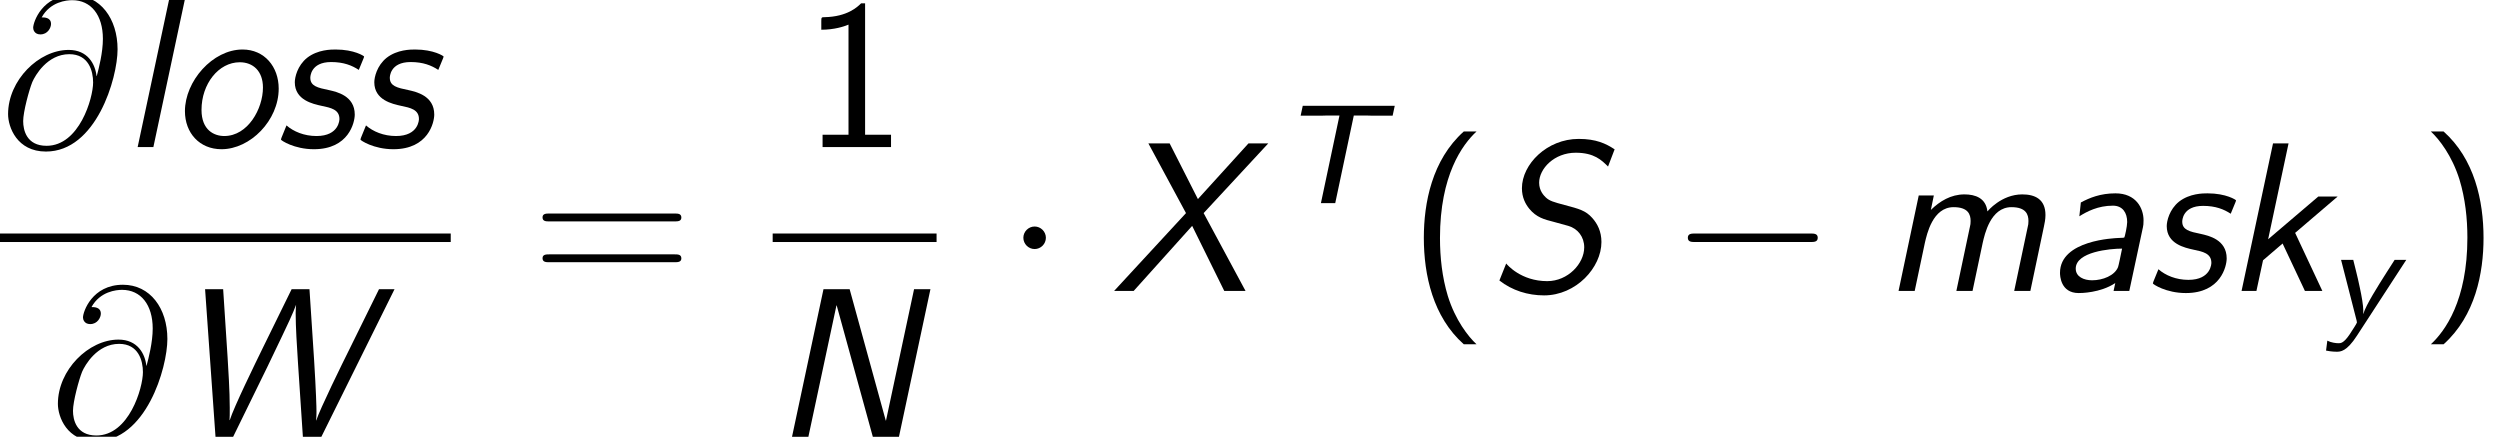 <?xml version='1.0' encoding='UTF-8'?>
<!-- This file was generated by dvisvgm 1.15.1 -->
<svg height='27.752pt' version='1.1' viewBox='-0.244 -0.228 158.852 27.752' width='158.852pt' xmlns='http://www.w3.org/2000/svg' xmlns:xlink='http://www.w3.org/1999/xlink'>
<defs>
<path d='M4.336 -4.926H5.085C5.181 -4.926 5.276 -4.918 5.372 -4.918H6.52L6.639 -5.475H1.466L1.347 -4.918H2.503C2.598 -4.918 2.694 -4.926 2.79 -4.926H3.531L2.487 0H3.292L4.336 -4.926Z' id='g0-84'/>
<path d='M4.535 -3.539H3.881L3.411 -2.805C2.957 -2.088 2.271 -1.012 2.12 -0.502C2.12 -0.502 2.112 -0.502 2.112 -0.502C2.112 -0.518 2.12 -0.606 2.12 -0.669C2.12 -0.98 2.024 -1.514 1.929 -1.953C1.777 -2.702 1.61 -3.284 1.554 -3.539H0.869L1.745 -0.12L1.761 -0.016C1.761 0.032 1.403 0.566 1.339 0.669C1.012 1.148 0.845 1.148 0.725 1.148C0.59 1.148 0.311 1.116 0.096 1.004L0.024 1.562C0.096 1.578 0.359 1.626 0.614 1.626C0.829 1.626 1.18 1.626 1.761 0.725L4.535 -3.539Z' id='g0-121'/>
<path d='M5.428 -3.993C5.356 -4.663 4.937 -5.464 3.862 -5.464C2.176 -5.464 0.454 -3.754 0.454 -1.853C0.454 -1.124 0.956 0.251 2.582 0.251C5.404 0.251 6.611 -3.862 6.611 -5.499C6.611 -7.221 5.643 -8.548 4.113 -8.548C2.379 -8.548 1.865 -7.03 1.865 -6.707C1.865 -6.599 1.937 -6.336 2.271 -6.336C2.69 -6.336 2.869 -6.719 2.869 -6.922C2.869 -7.293 2.499 -7.293 2.343 -7.293C2.833 -8.177 3.742 -8.261 4.065 -8.261C5.117 -8.261 5.786 -7.424 5.786 -6.085C5.786 -5.32 5.559 -4.435 5.44 -3.993H5.428ZM2.618 -0.072C1.494 -0.072 1.303 -0.956 1.303 -1.459C1.303 -1.985 1.638 -3.216 1.817 -3.658C1.973 -4.017 2.654 -5.224 3.897 -5.224C4.985 -5.224 5.236 -4.28 5.236 -3.634C5.236 -2.75 4.459 -0.072 2.618 -0.072Z' id='g3-64'/>
<path d='M8.871 -8.297H7.95L6.372 -0.909H6.36L4.328 -8.297H2.857L1.088 0H2.008L3.587 -7.388H3.599L5.631 0H7.101L8.871 -8.297Z' id='g1-78'/>
<path d='M7.125 -7.962C6.635 -8.285 6.085 -8.548 5.105 -8.548C3.324 -8.548 1.913 -7.125 1.913 -5.774C1.913 -5.248 2.116 -4.878 2.331 -4.615C2.726 -4.136 3.168 -4.017 3.694 -3.885C3.802 -3.85 4.423 -3.682 4.519 -3.658C5.057 -3.503 5.416 -3.037 5.416 -2.451C5.416 -1.542 4.507 -0.55 3.335 -0.55C1.853 -0.55 1.076 -1.482 1.028 -1.542L0.646 -0.586C1.363 -0.024 2.248 0.251 3.156 0.251C4.961 0.251 6.384 -1.315 6.384 -2.75C6.384 -3.347 6.157 -3.778 5.87 -4.101C5.499 -4.519 5.129 -4.615 4.316 -4.83C3.694 -4.997 3.467 -5.057 3.252 -5.26C3.156 -5.356 2.881 -5.619 2.881 -6.085C2.881 -6.874 3.73 -7.771 4.937 -7.771C5.978 -7.771 6.396 -7.352 6.755 -6.994L7.125 -7.962Z' id='g1-83'/>
<path d='M12.577 -8.297H11.704L10.09 -5.021C9.636 -4.113 8.381 -1.554 8.177 -0.921H8.165C8.189 -1.1 8.189 -1.399 8.189 -1.411C8.189 -1.65 8.165 -2.546 8.058 -4.268L7.795 -8.297H6.791L5.189 -5.033C4.734 -4.101 3.551 -1.686 3.312 -0.933L3.3 -0.944C3.312 -1.052 3.312 -1.327 3.312 -1.626C3.312 -2.594 3.228 -3.826 3.192 -4.447L2.941 -8.297H1.925L2.511 0H3.503L5.428 -3.933L6.253 -5.655C6.456 -6.073 6.898 -7.006 7.042 -7.424C7.042 -7.424 7.018 -7.113 7.018 -6.958C7.018 -6.169 7.089 -5.081 7.149 -4.148L7.424 0H8.464L12.577 -8.297Z' id='g1-87'/>
<path d='M5.2 -4.376L8.835 -8.297H7.723L4.878 -5.165L3.288 -8.297H2.092L4.208 -4.376L0.167 0H1.267L4.555 -3.658L6.36 0H7.556L5.2 -4.376Z' id='g1-88'/>
<path d='M5.44 -3.575C5.464 -3.706 5.475 -3.742 5.475 -3.969C5.475 -4.663 5.045 -5.487 3.897 -5.487C3.049 -5.487 2.439 -5.236 1.949 -4.973L1.865 -4.196C2.283 -4.459 2.905 -4.794 3.754 -4.794C4.304 -4.794 4.555 -4.388 4.555 -3.873C4.555 -3.646 4.423 -3.025 4.388 -3.001C4.364 -2.989 4.34 -2.989 4.053 -2.977C3.873 -2.965 0.777 -2.869 0.777 -1.016C0.777 -0.873 0.801 0.12 1.829 0.12C1.937 0.12 3.037 0.12 3.885 -0.442L3.79 0H4.674L5.44 -3.575ZM4.268 -2.379C4.196 -2.032 4.077 -1.435 4.041 -1.339C3.85 -0.861 3.18 -0.598 2.582 -0.598C2.128 -0.598 1.662 -0.789 1.662 -1.255C1.662 -2.2 3.587 -2.379 4.268 -2.379Z' id='g1-97'/>
<path d='M3.945 -3.264L6.336 -5.308H5.248L2.427 -2.905L3.575 -8.297H2.702L0.933 0H1.769L2.14 -1.722L3.24 -2.666L4.495 0H5.475L3.945 -3.264Z' id='g1-107'/>
<path d='M3.587 -8.297H2.702L0.933 0H1.817L3.587 -8.297Z' id='g1-108'/>
<path d='M9.098 -3.634C9.134 -3.802 9.182 -4.029 9.182 -4.268C9.182 -5.165 8.584 -5.428 7.878 -5.428C6.695 -5.428 5.93 -4.483 5.918 -4.471C5.834 -5.224 5.236 -5.428 4.627 -5.428C3.862 -5.428 3.24 -5.045 2.738 -4.555L2.905 -5.368H2.056L0.921 0H1.829L2.403 -2.714C2.511 -3.168 2.833 -4.71 4.017 -4.71C4.842 -4.71 4.973 -4.292 4.973 -3.933C4.973 -3.79 4.961 -3.706 4.937 -3.622L4.172 0H5.081L5.655 -2.714C5.762 -3.168 6.085 -4.71 7.269 -4.71C8.094 -4.71 8.225 -4.292 8.225 -3.933C8.225 -3.79 8.213 -3.706 8.189 -3.622L7.424 0H8.333L9.098 -3.634Z' id='g1-109'/>
<path d='M6.121 -3.288C6.121 -4.519 5.32 -5.487 4.089 -5.487C2.403 -5.487 0.849 -3.706 0.849 -2.02C0.849 -0.789 1.674 0.12 2.905 0.12C4.519 0.12 6.121 -1.494 6.121 -3.288ZM3.061 -0.622C2.499 -0.622 1.781 -0.944 1.781 -2.092C1.781 -3.551 2.738 -4.77 3.933 -4.77C4.674 -4.77 5.236 -4.28 5.236 -3.347C5.236 -2.152 4.388 -0.622 3.061 -0.622Z' id='g1-111'/>
<path d='M5.045 -4.949C5.057 -4.985 5.093 -5.057 5.093 -5.093C5.093 -5.117 4.543 -5.487 3.491 -5.487C3.24 -5.487 2.487 -5.487 1.889 -5.021C1.339 -4.579 1.196 -3.921 1.196 -3.646C1.196 -2.642 2.212 -2.427 2.702 -2.319C3.216 -2.212 3.706 -2.116 3.706 -1.578C3.706 -1.566 3.706 -0.622 2.415 -0.622C1.722 -0.622 1.124 -0.873 0.729 -1.219L0.466 -0.574C0.454 -0.538 0.418 -0.466 0.418 -0.418C0.418 -0.383 1.148 0.12 2.271 0.12C4.232 0.12 4.567 -1.387 4.567 -1.829C4.567 -2.893 3.539 -3.108 3.12 -3.204C2.475 -3.335 2.068 -3.431 2.068 -3.897C2.068 -3.933 2.068 -4.782 3.24 -4.782C3.945 -4.782 4.411 -4.591 4.794 -4.34L5.045 -4.949Z' id='g1-115'/>
<path d='M3.18 -8.966C1.387 -7.364 0.933 -4.937 0.933 -2.989C0.933 -0.885 1.447 1.459 3.18 3.001H3.897C3.431 2.57 2.702 1.638 2.283 0.287C1.961 -0.777 1.841 -1.889 1.841 -2.977C1.841 -6.504 3.096 -8.225 3.897 -8.966H3.18Z' id='g4-40'/>
<path d='M1.363 3.001C3.156 1.399 3.61 -1.028 3.61 -2.977C3.61 -5.081 3.096 -7.424 1.363 -8.966H0.646C1.112 -8.536 1.841 -7.603 2.26 -6.253C2.582 -5.189 2.702 -4.077 2.702 -2.989C2.702 0.538 1.447 2.26 0.646 3.001H1.363Z' id='g4-41'/>
<path d='M3.515 -8.082H3.288C3.096 -7.89 2.523 -7.329 1.231 -7.305C1.064 -7.305 1.052 -7.293 1.052 -7.077V-6.599C1.781 -6.599 2.331 -6.779 2.582 -6.886V-0.693H1.124V0H4.973V-0.693H3.515V-8.082Z' id='g4-49'/>
<path d='M8.07 -3.909C8.237 -3.909 8.452 -3.909 8.452 -4.125C8.452 -4.352 8.249 -4.352 8.07 -4.352H1.028C0.861 -4.352 0.646 -4.352 0.646 -4.136C0.646 -3.909 0.849 -3.909 1.028 -3.909H8.07ZM8.07 -1.614C8.237 -1.614 8.452 -1.614 8.452 -1.829C8.452 -2.056 8.249 -2.056 8.07 -2.056H1.028C0.861 -2.056 0.646 -2.056 0.646 -1.841C0.646 -1.614 0.849 -1.614 1.028 -1.614H8.07Z' id='g4-61'/>
<path d='M7.878 -2.75C8.082 -2.75 8.297 -2.75 8.297 -2.989S8.082 -3.228 7.878 -3.228H1.411C1.207 -3.228 0.992 -3.228 0.992 -2.989S1.207 -2.75 1.411 -2.75H7.878Z' id='g2-0'/>
<path d='M2.295 -2.989C2.295 -3.335 2.008 -3.622 1.662 -3.622S1.028 -3.335 1.028 -2.989S1.315 -2.355 1.662 -2.355S2.295 -2.642 2.295 -2.989Z' id='g2-1'/>
</defs>
<g id='page1' transform='matrix(1.13 0 0 1.13 -65.342 -61.055)'>
<use x='57.609' xlink:href='#g3-64' y='62.1'/>
<use x='64.416' xlink:href='#g1-108' y='62.1'/>
<use x='67.159' xlink:href='#g1-111' y='62.1'/>
<use x='72.99' xlink:href='#g1-115' y='62.1'/>
<use x='77.46' xlink:href='#g1-115' y='62.1'/>
<rect height='0.478' width='25.345' x='57.609' y='66.96'/>
<use x='60.41' xlink:href='#g3-64' y='78.389'/>
<use x='67.216' xlink:href='#g1-87' y='78.389'/>
<use x='87.47' xlink:href='#g4-61' y='70.188'/>
<use x='102.739' xlink:href='#g4-49' y='62.1'/>
<rect height='0.478' width='9.216' x='101.057' y='66.96'/>
<use x='101.057' xlink:href='#g1-78' y='78.389'/>
<use x='114.125' xlink:href='#g2-1' y='70.188'/>
<use x='120.09' xlink:href='#g1-88' y='70.188'/>
<use x='129.398' xlink:href='#g0-84' y='65.252'/>
<use x='136.739' xlink:href='#g4-40' y='70.188'/>
<use x='141.275' xlink:href='#g1-83' y='70.188'/>
<use x='151.525' xlink:href='#g2-0' y='70.188'/>
<use x='163.445' xlink:href='#g1-109' y='70.188'/>
<use x='172.667' xlink:href='#g1-97' y='70.188'/>
<use x='178.25' xlink:href='#g1-115' y='70.188'/>
<use x='182.721' xlink:href='#g1-107' y='70.188'/>
<use x='188.38' xlink:href='#g0-121' y='71.981'/>
<use x='193.65' xlink:href='#g4-41' y='70.188'/>
</g>
</svg>

